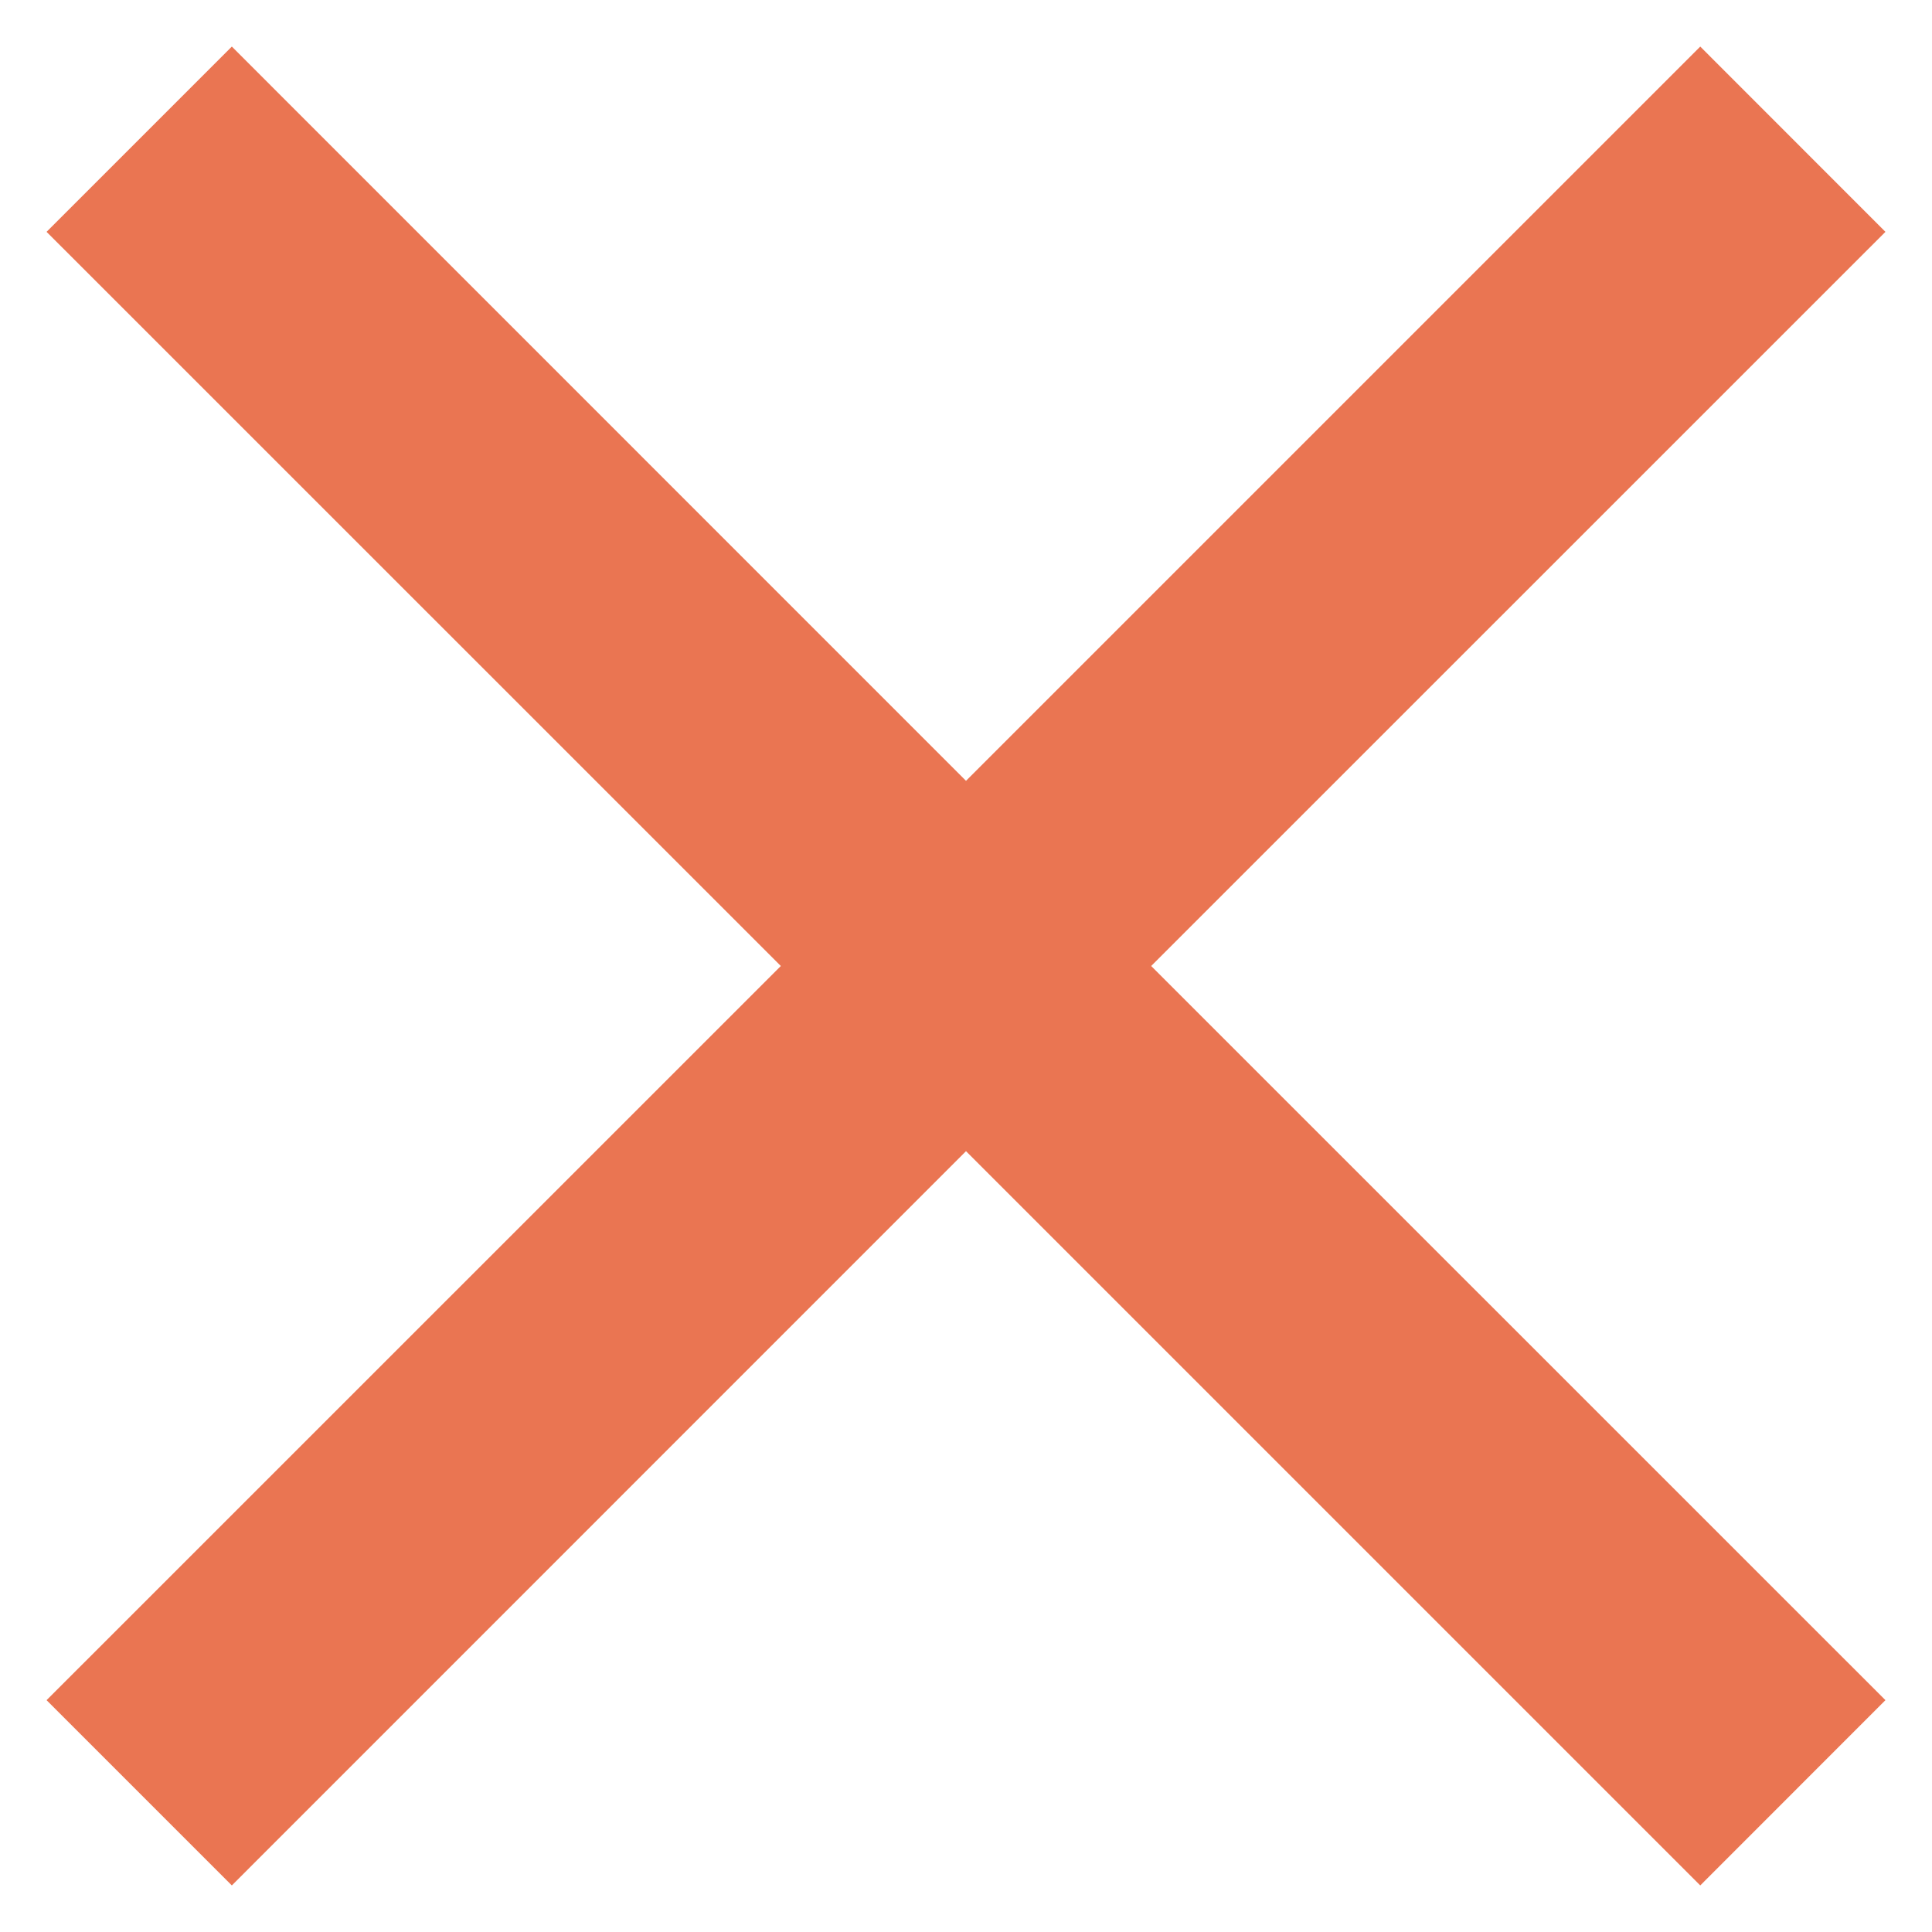 <svg width="19" height="19" viewBox="0 0 19 19" fill="none" xmlns="http://www.w3.org/2000/svg">
<path d="M16.721 0.458L9.5 7.679L2.28 0.458L0.458 2.28L7.679 9.5L0.458 16.72L2.28 18.542L9.5 11.321L16.721 18.542L18.542 16.72L11.321 9.5L18.542 2.28L16.721 0.458Z" fill="#EA7552"/>
</svg>
